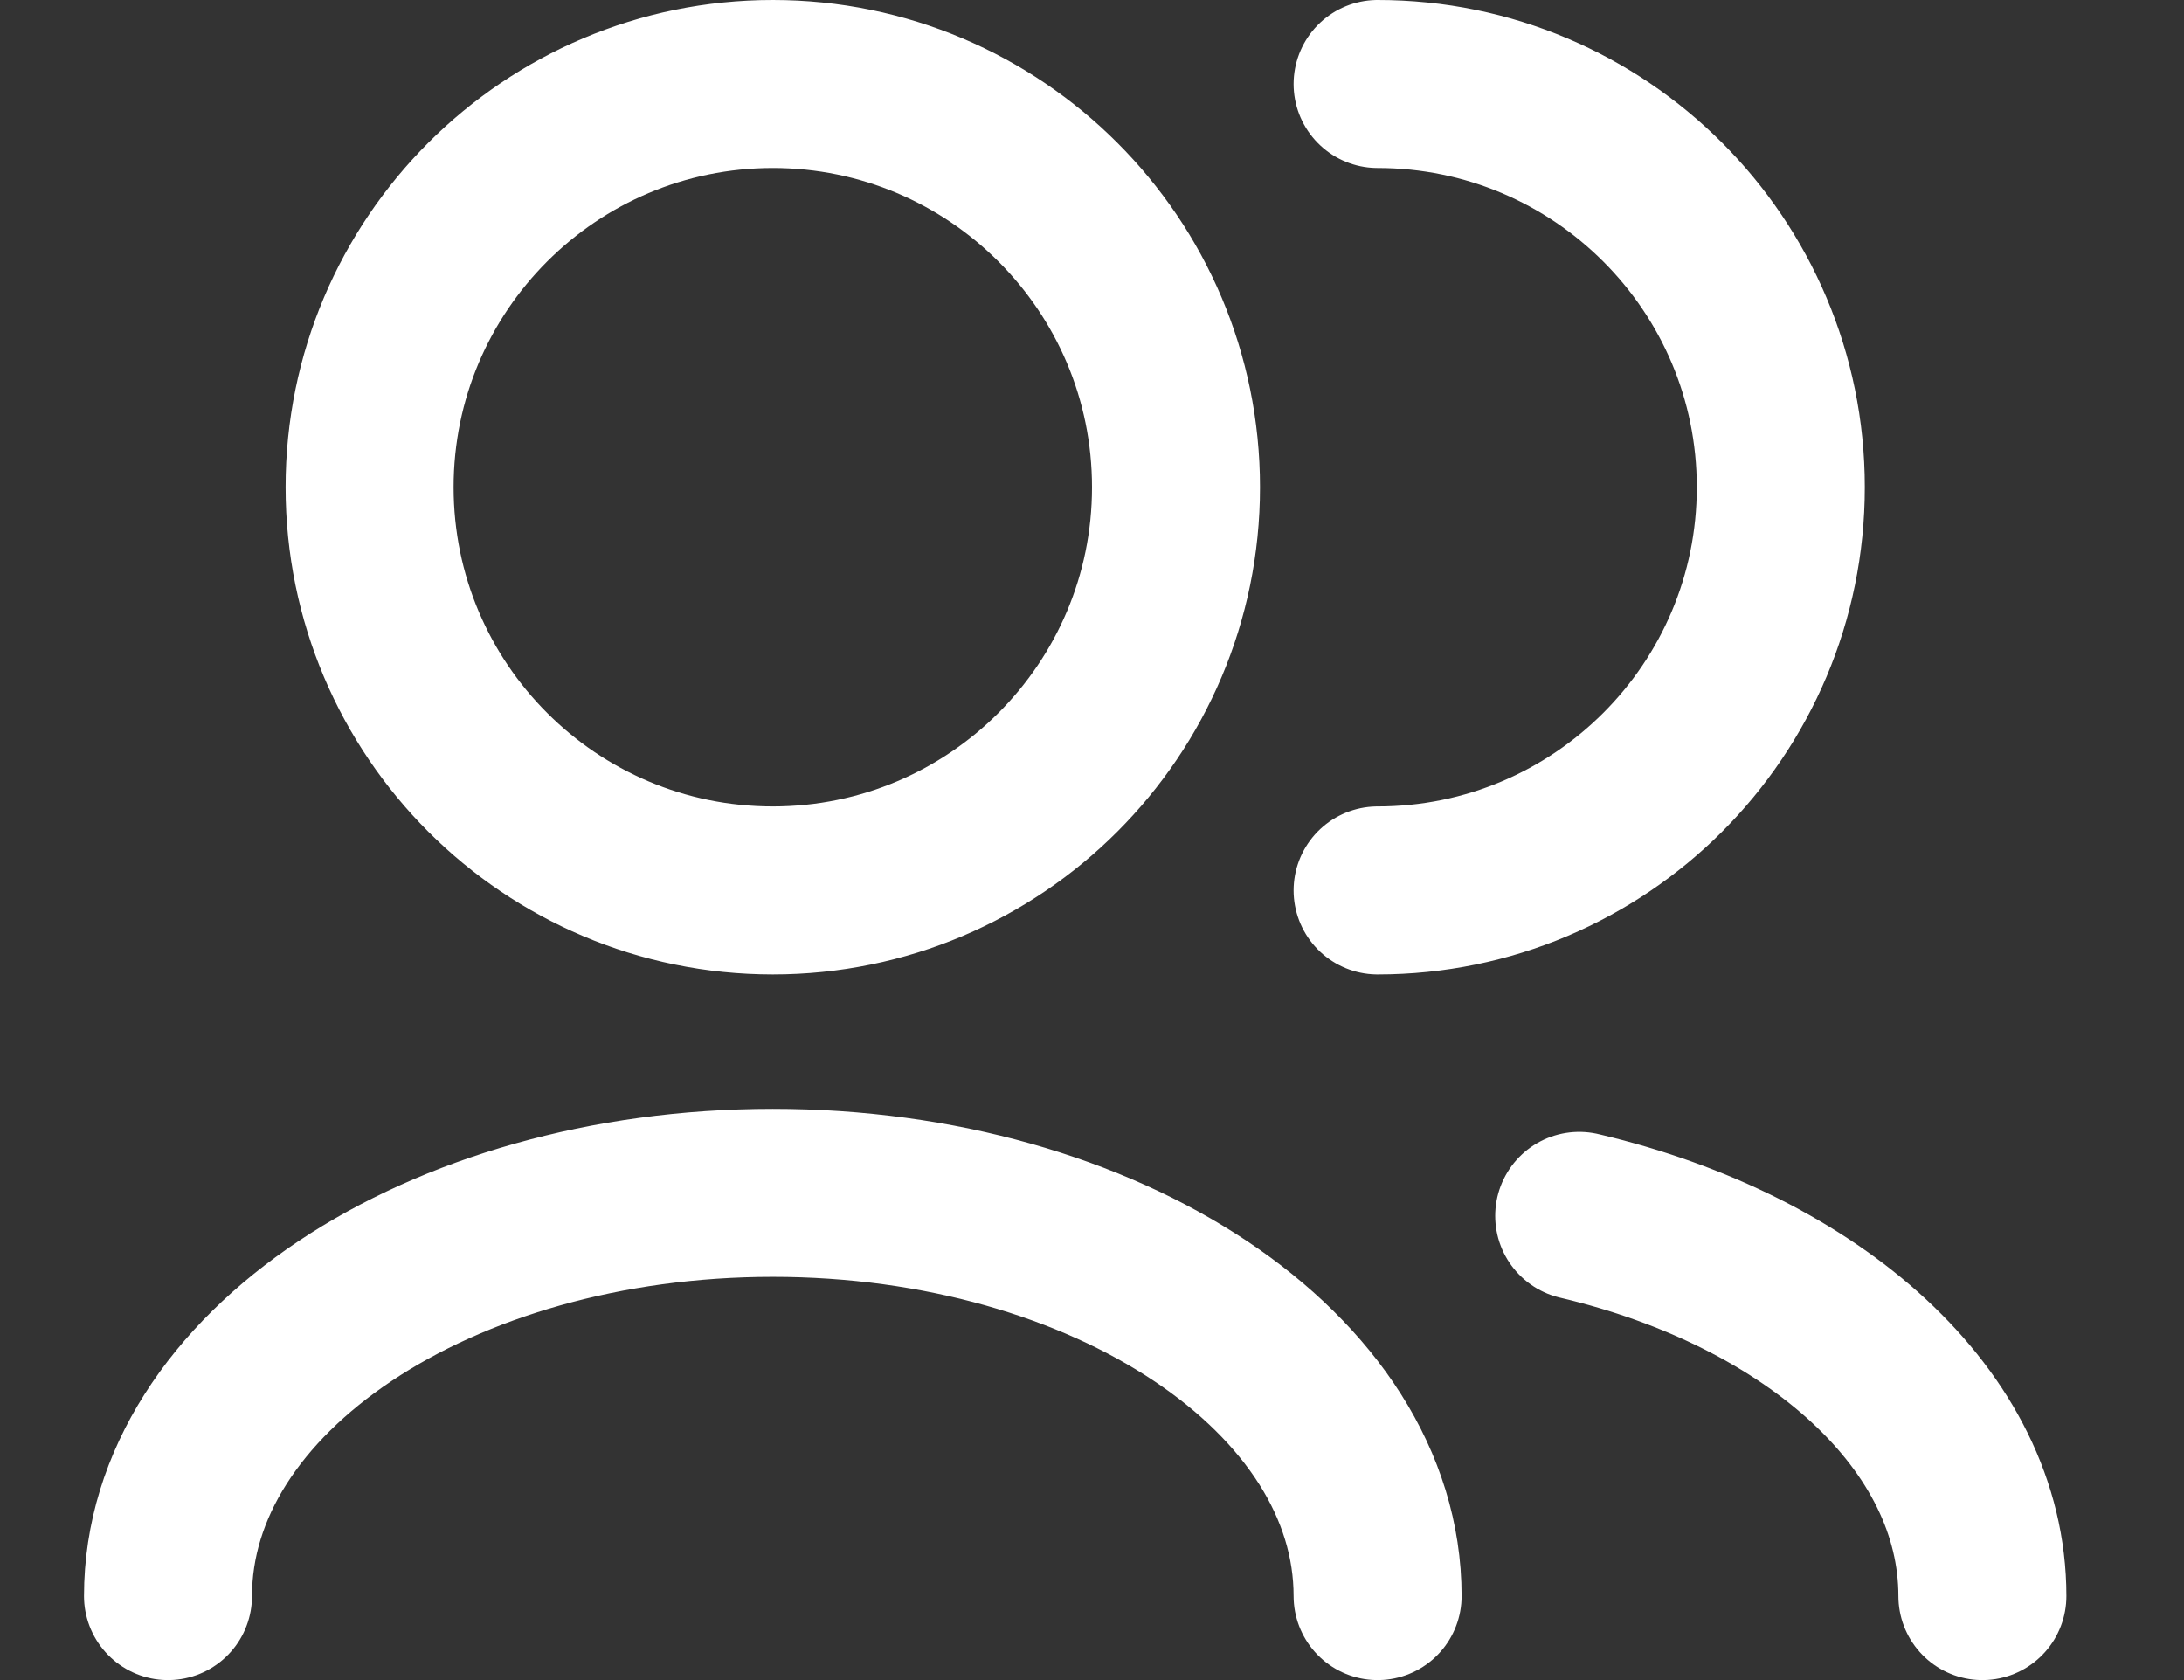 <svg width="13" height="10" viewBox="0 0 13 10" fill="none" xmlns="http://www.w3.org/2000/svg">
<rect x="0" y="0" width="13" height="10" fill="#333333" stroke="none"/>
<path d="M11.8 9.5C11.8 8.455 10.798 7.566 9.4 7.237M8.2 9.5C8.2 8.175 6.588 7.1 4.6 7.1C2.612 7.1 1 8.175 1 9.5M8.2 5.3C9.525 5.3 10.6 4.225 10.6 2.9C10.6 1.575 9.525 0.5 8.2 0.5M4.6 5.3C3.275 5.3 2.2 4.225 2.2 2.9C2.2 1.575 3.275 0.5 4.6 0.5C5.925 0.5 7 1.575 7 2.9C7 4.225 5.925 5.3 4.6 5.3Z" stroke="white" stroke-linecap="round" stroke-linejoin="round"/>
</svg>
